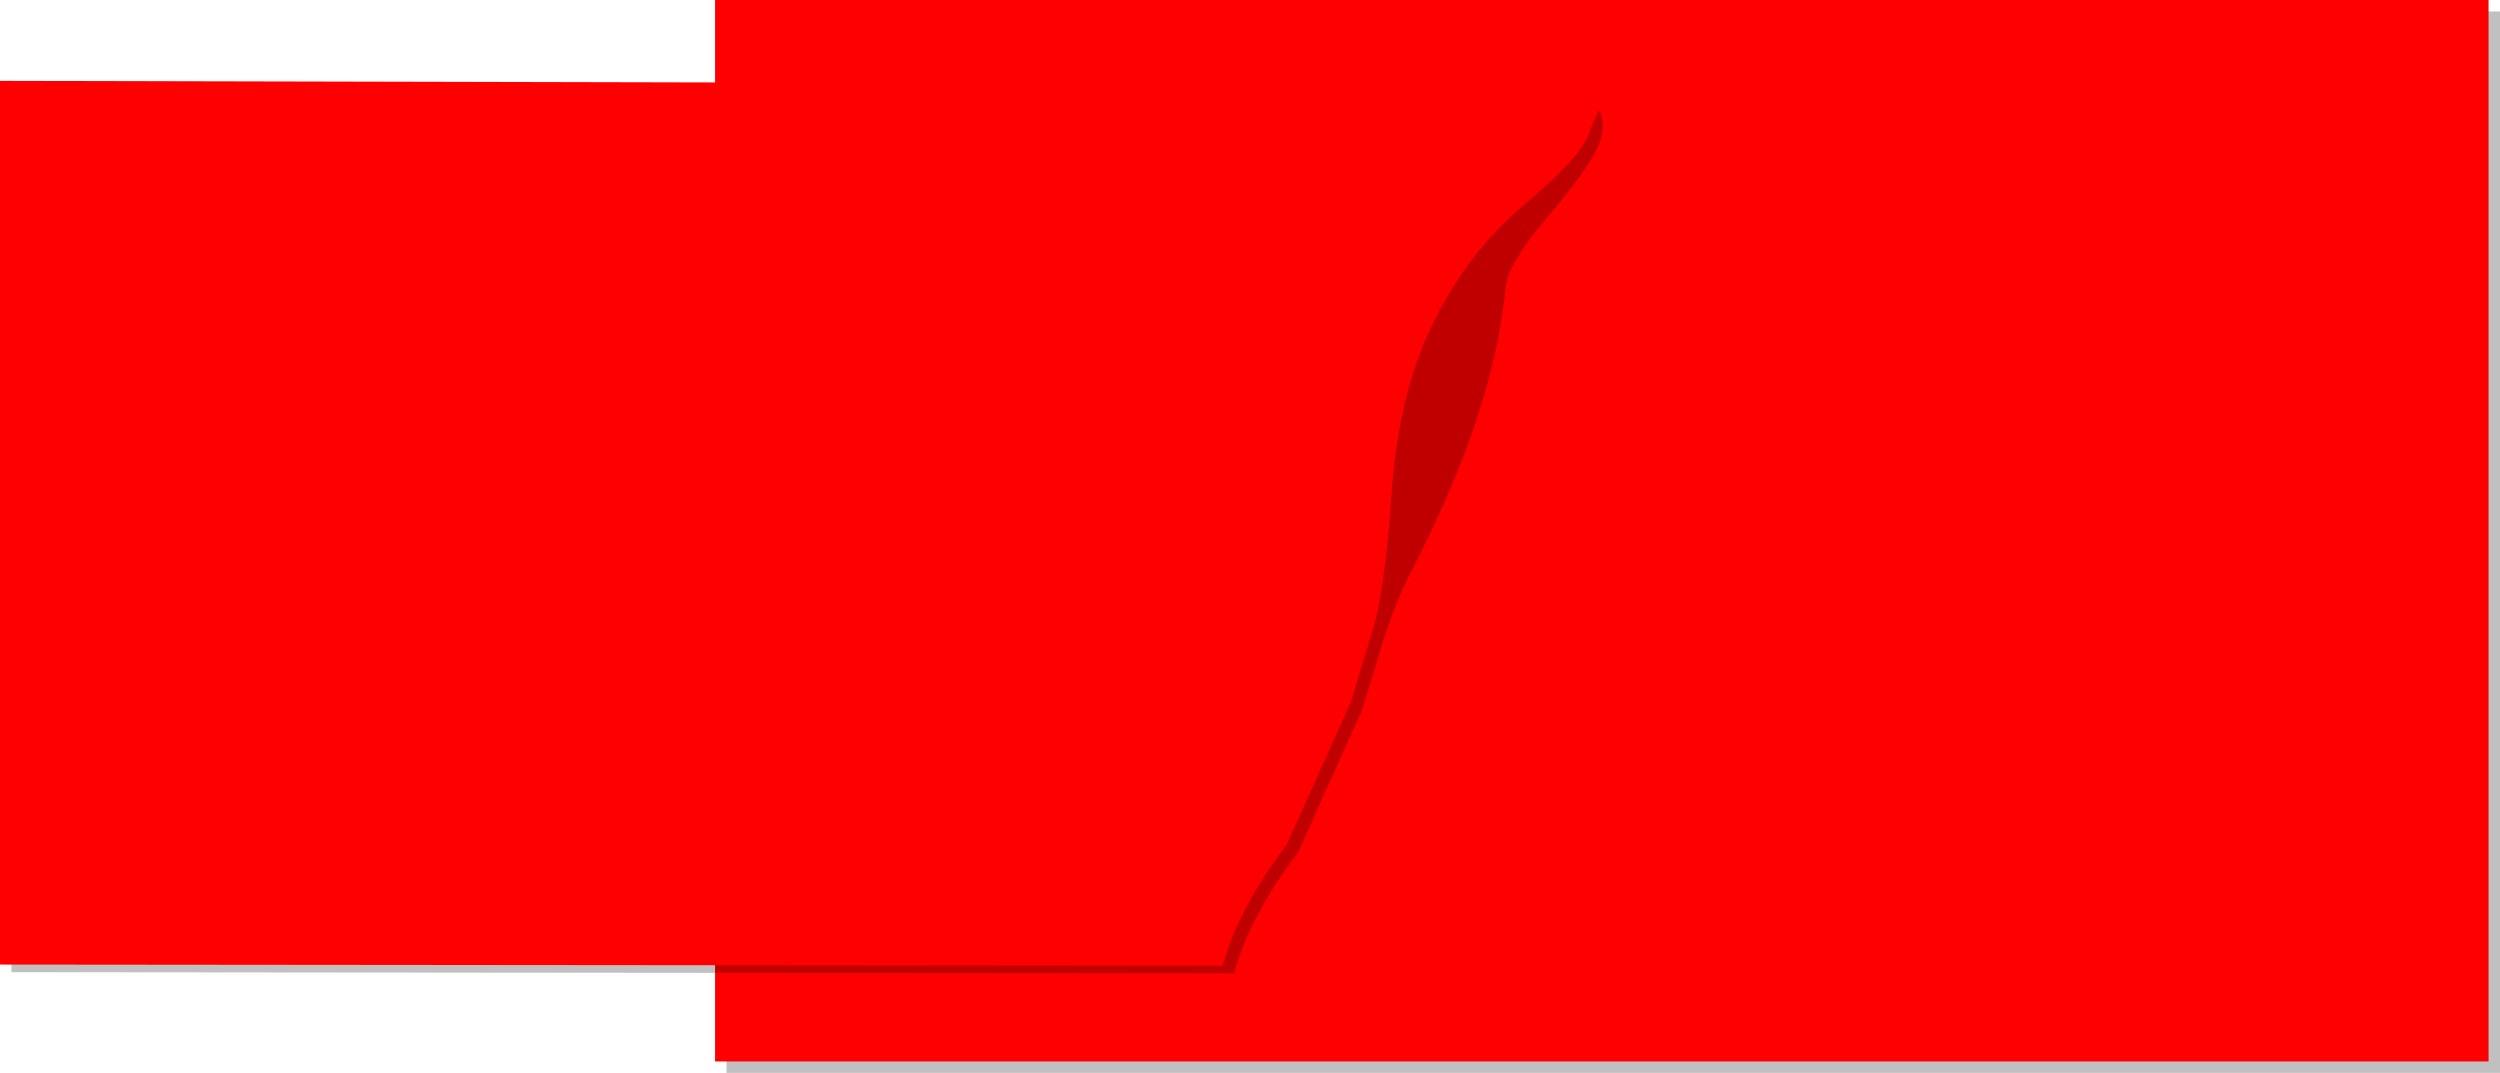 <?xml version="1.0" encoding="UTF-8" standalone="no"?>
<svg xmlns:xlink="http://www.w3.org/1999/xlink" height="281.25px" width="655.35px" xmlns="http://www.w3.org/2000/svg">
  <g transform="matrix(1.0, 0.0, 0.0, 1.0, 0.45, 20.0)">
    <path d="M190.0 261.25 L190.0 247.15 641.15 247.15 641.15 -17.0 654.9 -17.0 654.9 261.25 190.0 261.25" fill="#000000" fill-opacity="0.247" fill-rule="evenodd" stroke="none"/>
    <path d="M187.0 258.25 L187.0 -20.0 651.9 -20.0 651.9 258.25 187.0 258.25" fill="#ff0000"/>
    <path d="M414.55 4.15 Q421.95 9.55 418.75 17.75 416.45 23.65 404.95 37.2 394.8 49.2 394.25 55.25 391.15 88.15 369.25 130.25 365.55 137.45 362.1 148.1 L356.65 166.05 339.8 203.5 338.5 205.25 Q331.5 214.55 327.0 224.4 324.45 230.05 323.05 235.15 L2.55 234.85 2.55 3.2 414.55 4.15" fill="#000000" fill-opacity="0.247" fill-rule="evenodd" stroke="none"/>
    <path d="M422.1 2.15 Q418.95 7.55 415.75 15.75 413.45 21.65 398.95 33.8 384.45 45.95 375.3 64.55 366.1 83.1 364.35 109.3 362.55 135.45 359.1 146.1 L353.65 164.05 336.8 201.5 335.5 203.25 Q328.5 212.55 324.0 222.4 321.45 228.05 320.05 233.15 L-0.45 232.85 -0.45 1.2 422.1 2.15" fill="#ff0000"/>
  </g>
</svg>
